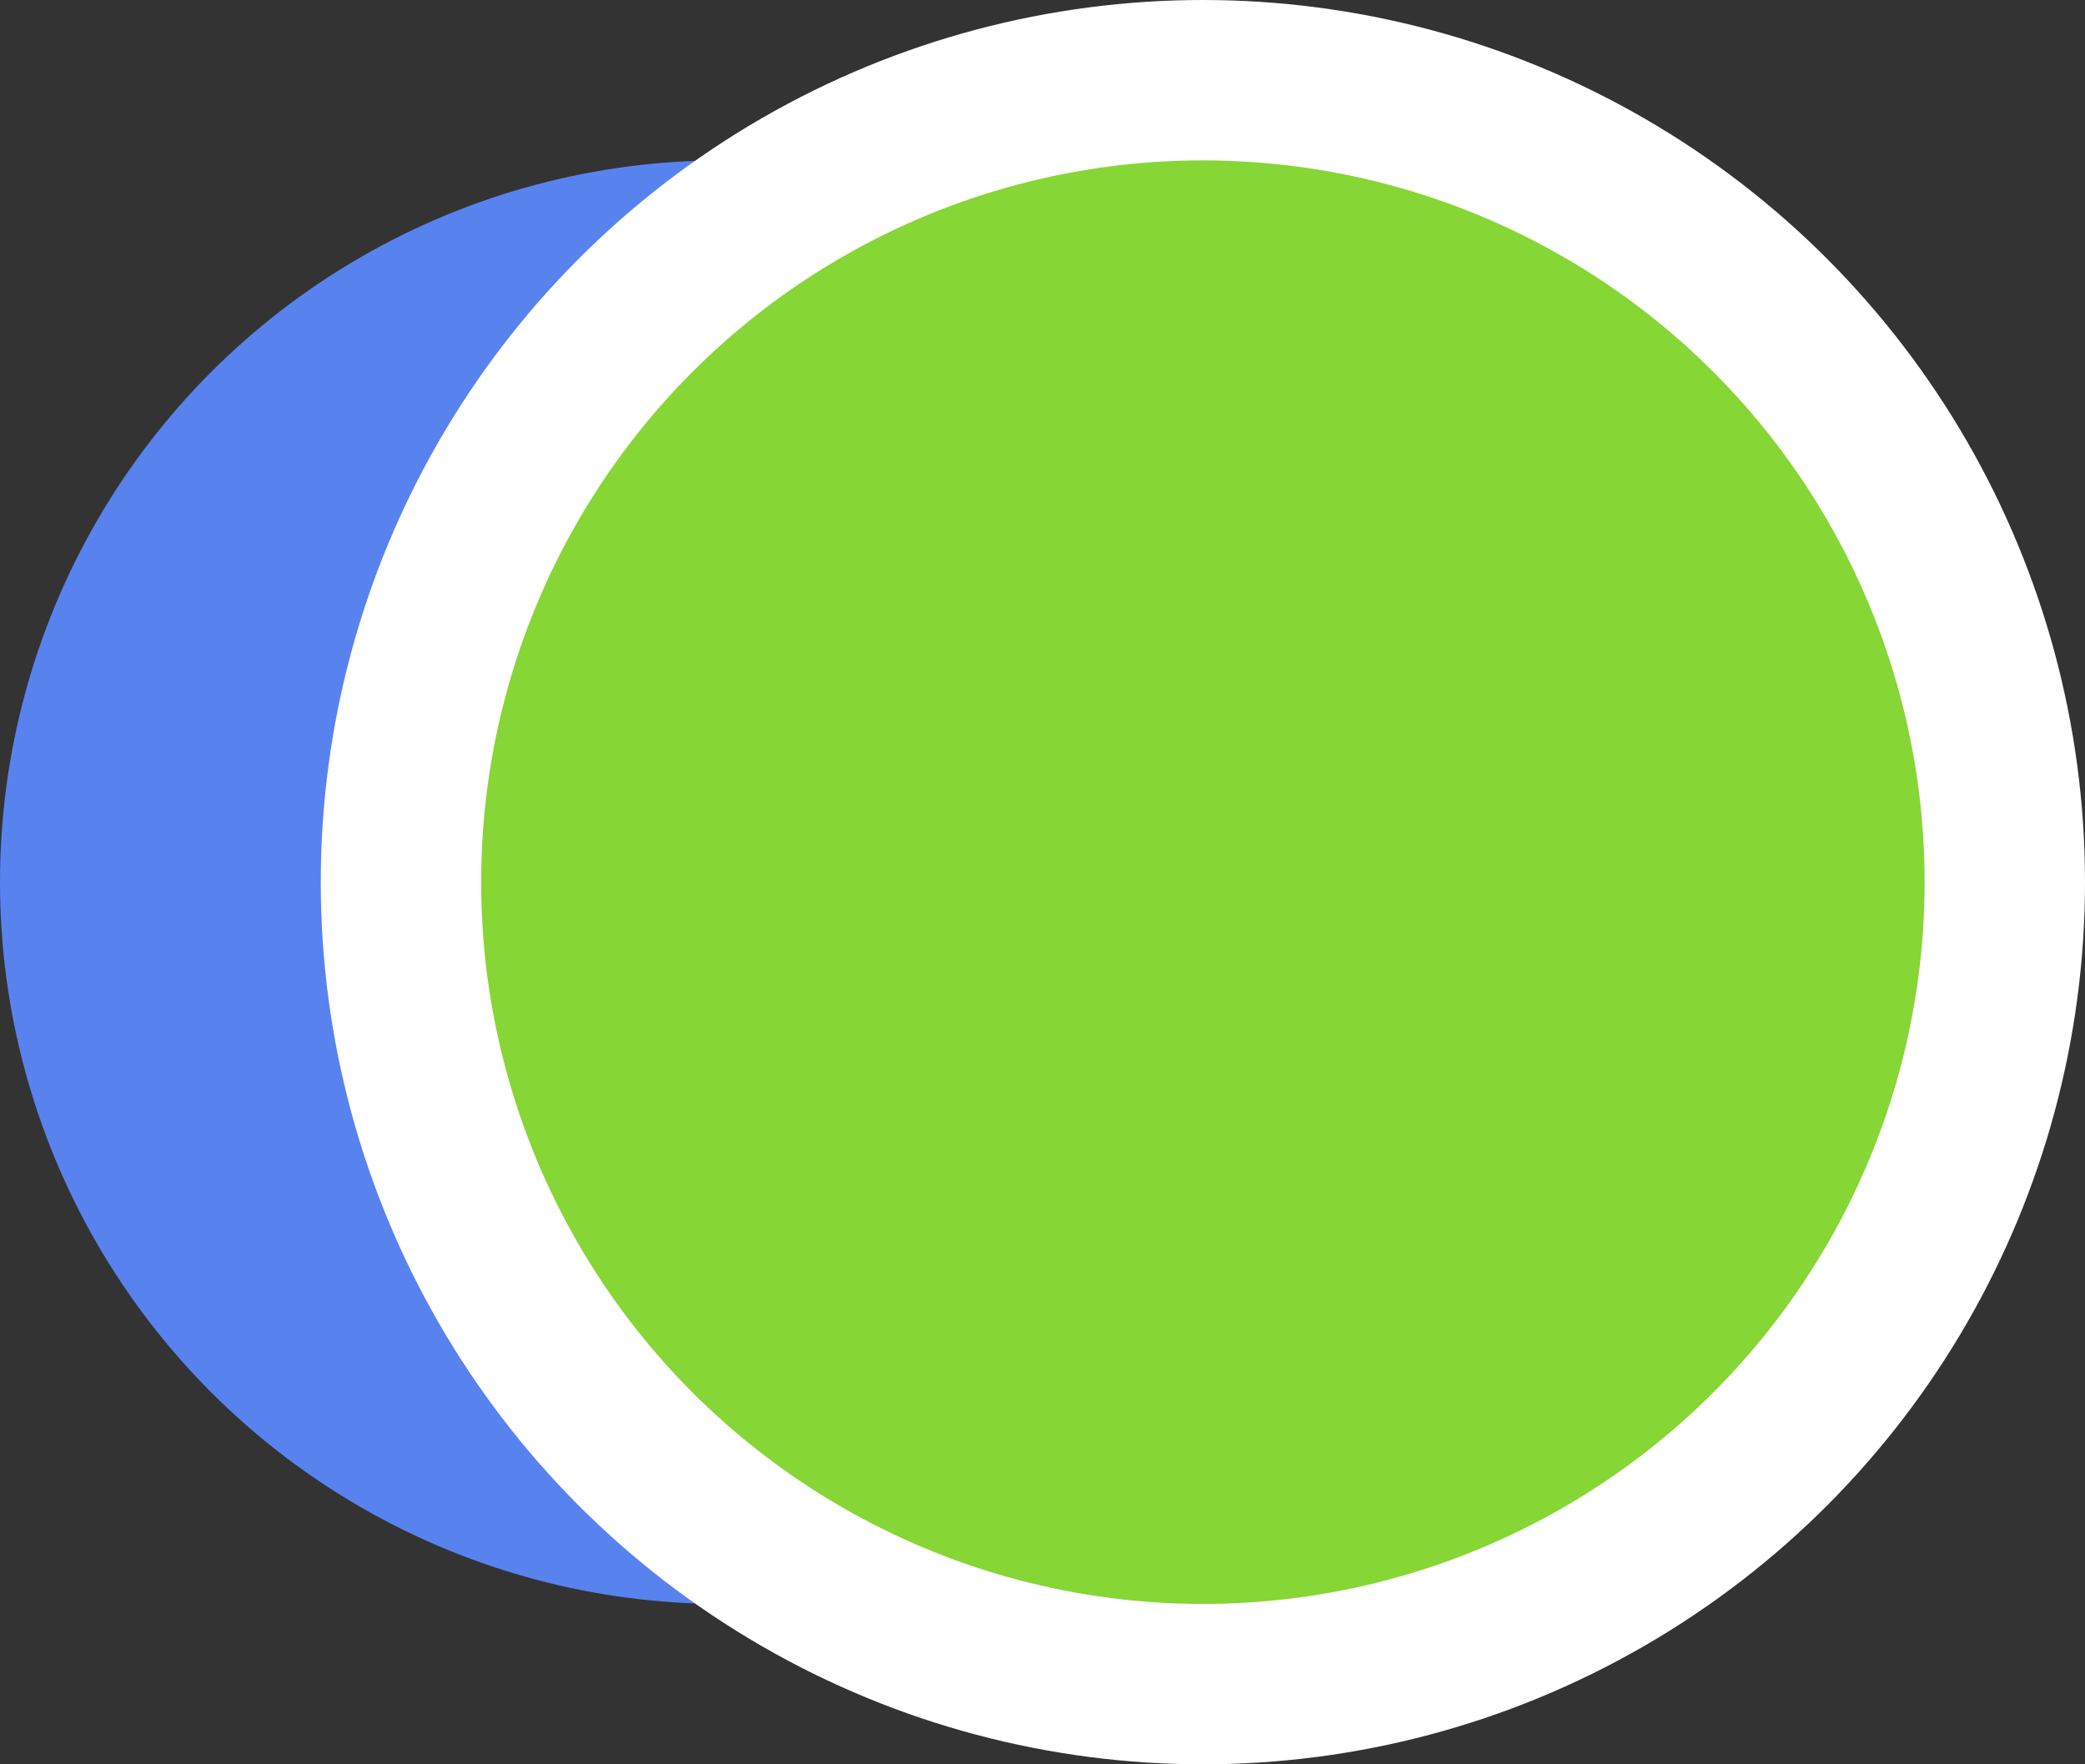 <svg width="13" height="11" viewBox="0 0 13 11" fill="none" xmlns="http://www.w3.org/2000/svg">
<rect x="0" y="0" width="13" height="11" fill="#333333" stroke="none"/>
<circle cx="4.5" cy="5.5" r="4.5" fill="#5883EF"/>
<circle cx="7.5" cy="5.5" r="5" fill="#86D636" stroke="white"/>
</svg>
